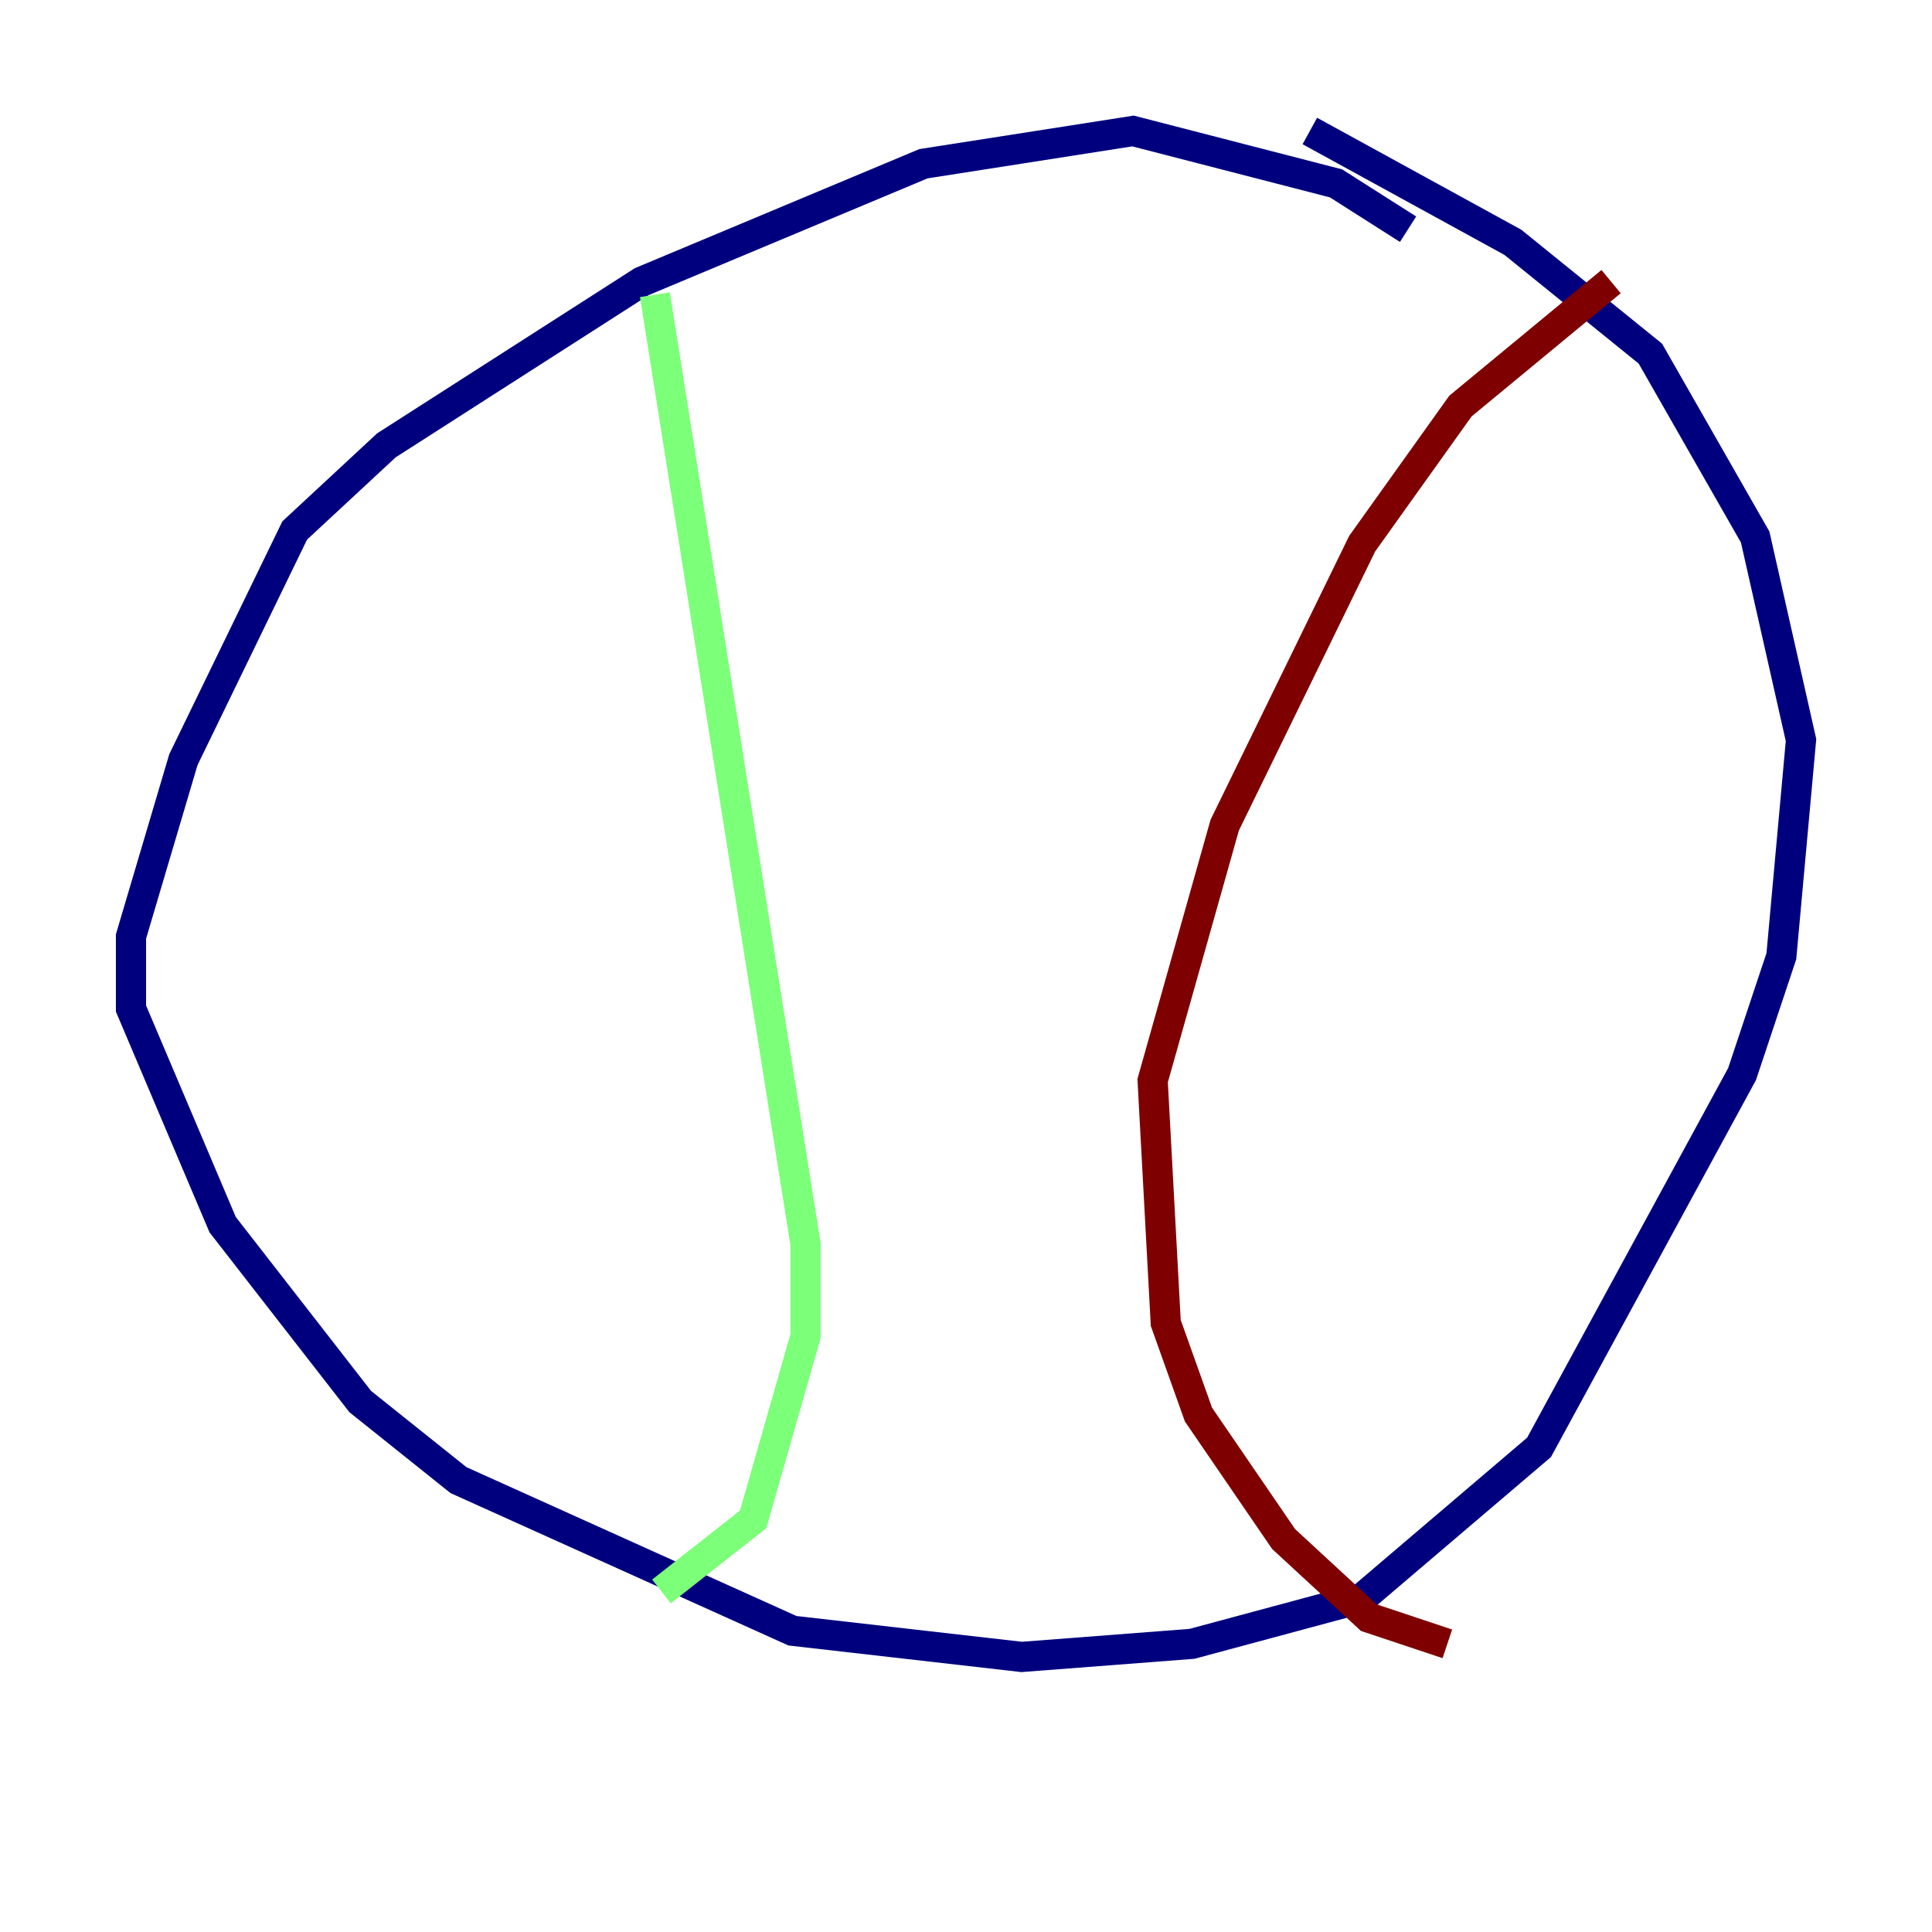 <?xml version="1.0" encoding="utf-8" ?>
<svg baseProfile="tiny" height="128" version="1.2" viewBox="0,0,128,128" width="128" xmlns="http://www.w3.org/2000/svg" xmlns:ev="http://www.w3.org/2001/xml-events" xmlns:xlink="http://www.w3.org/1999/xlink"><defs /><polyline fill="none" points="93.288,15.186 88.515,12.149 75.064,8.678 61.18,10.848 42.522,18.658 25.6,29.505 19.525,35.146 12.149,50.332 8.678,62.047 8.678,66.82 14.752,81.139 23.864,92.854 30.373,98.061 52.502,108.041 67.688,109.776 78.969,108.909 90.251,105.871 101.966,95.891 115.417,71.159 118.02,63.349 119.322,49.031 116.285,35.58 109.342,23.43 100.231,16.054 86.78,8.678" stroke="#00007f" stroke-width="2" /><polyline fill="none" points="43.39,19.525 53.37,82.441 53.37,88.515 49.898,100.664 43.824,105.437" stroke="#7cff79" stroke-width="2" /><polyline fill="none" points="106.739,18.658 96.759,26.902 90.251,36.014 81.139,54.671 76.366,71.593 77.234,87.647 79.403,93.722 85.044,101.966 90.685,107.173 95.891,108.909" stroke="#7f0000" stroke-width="2" /></svg>